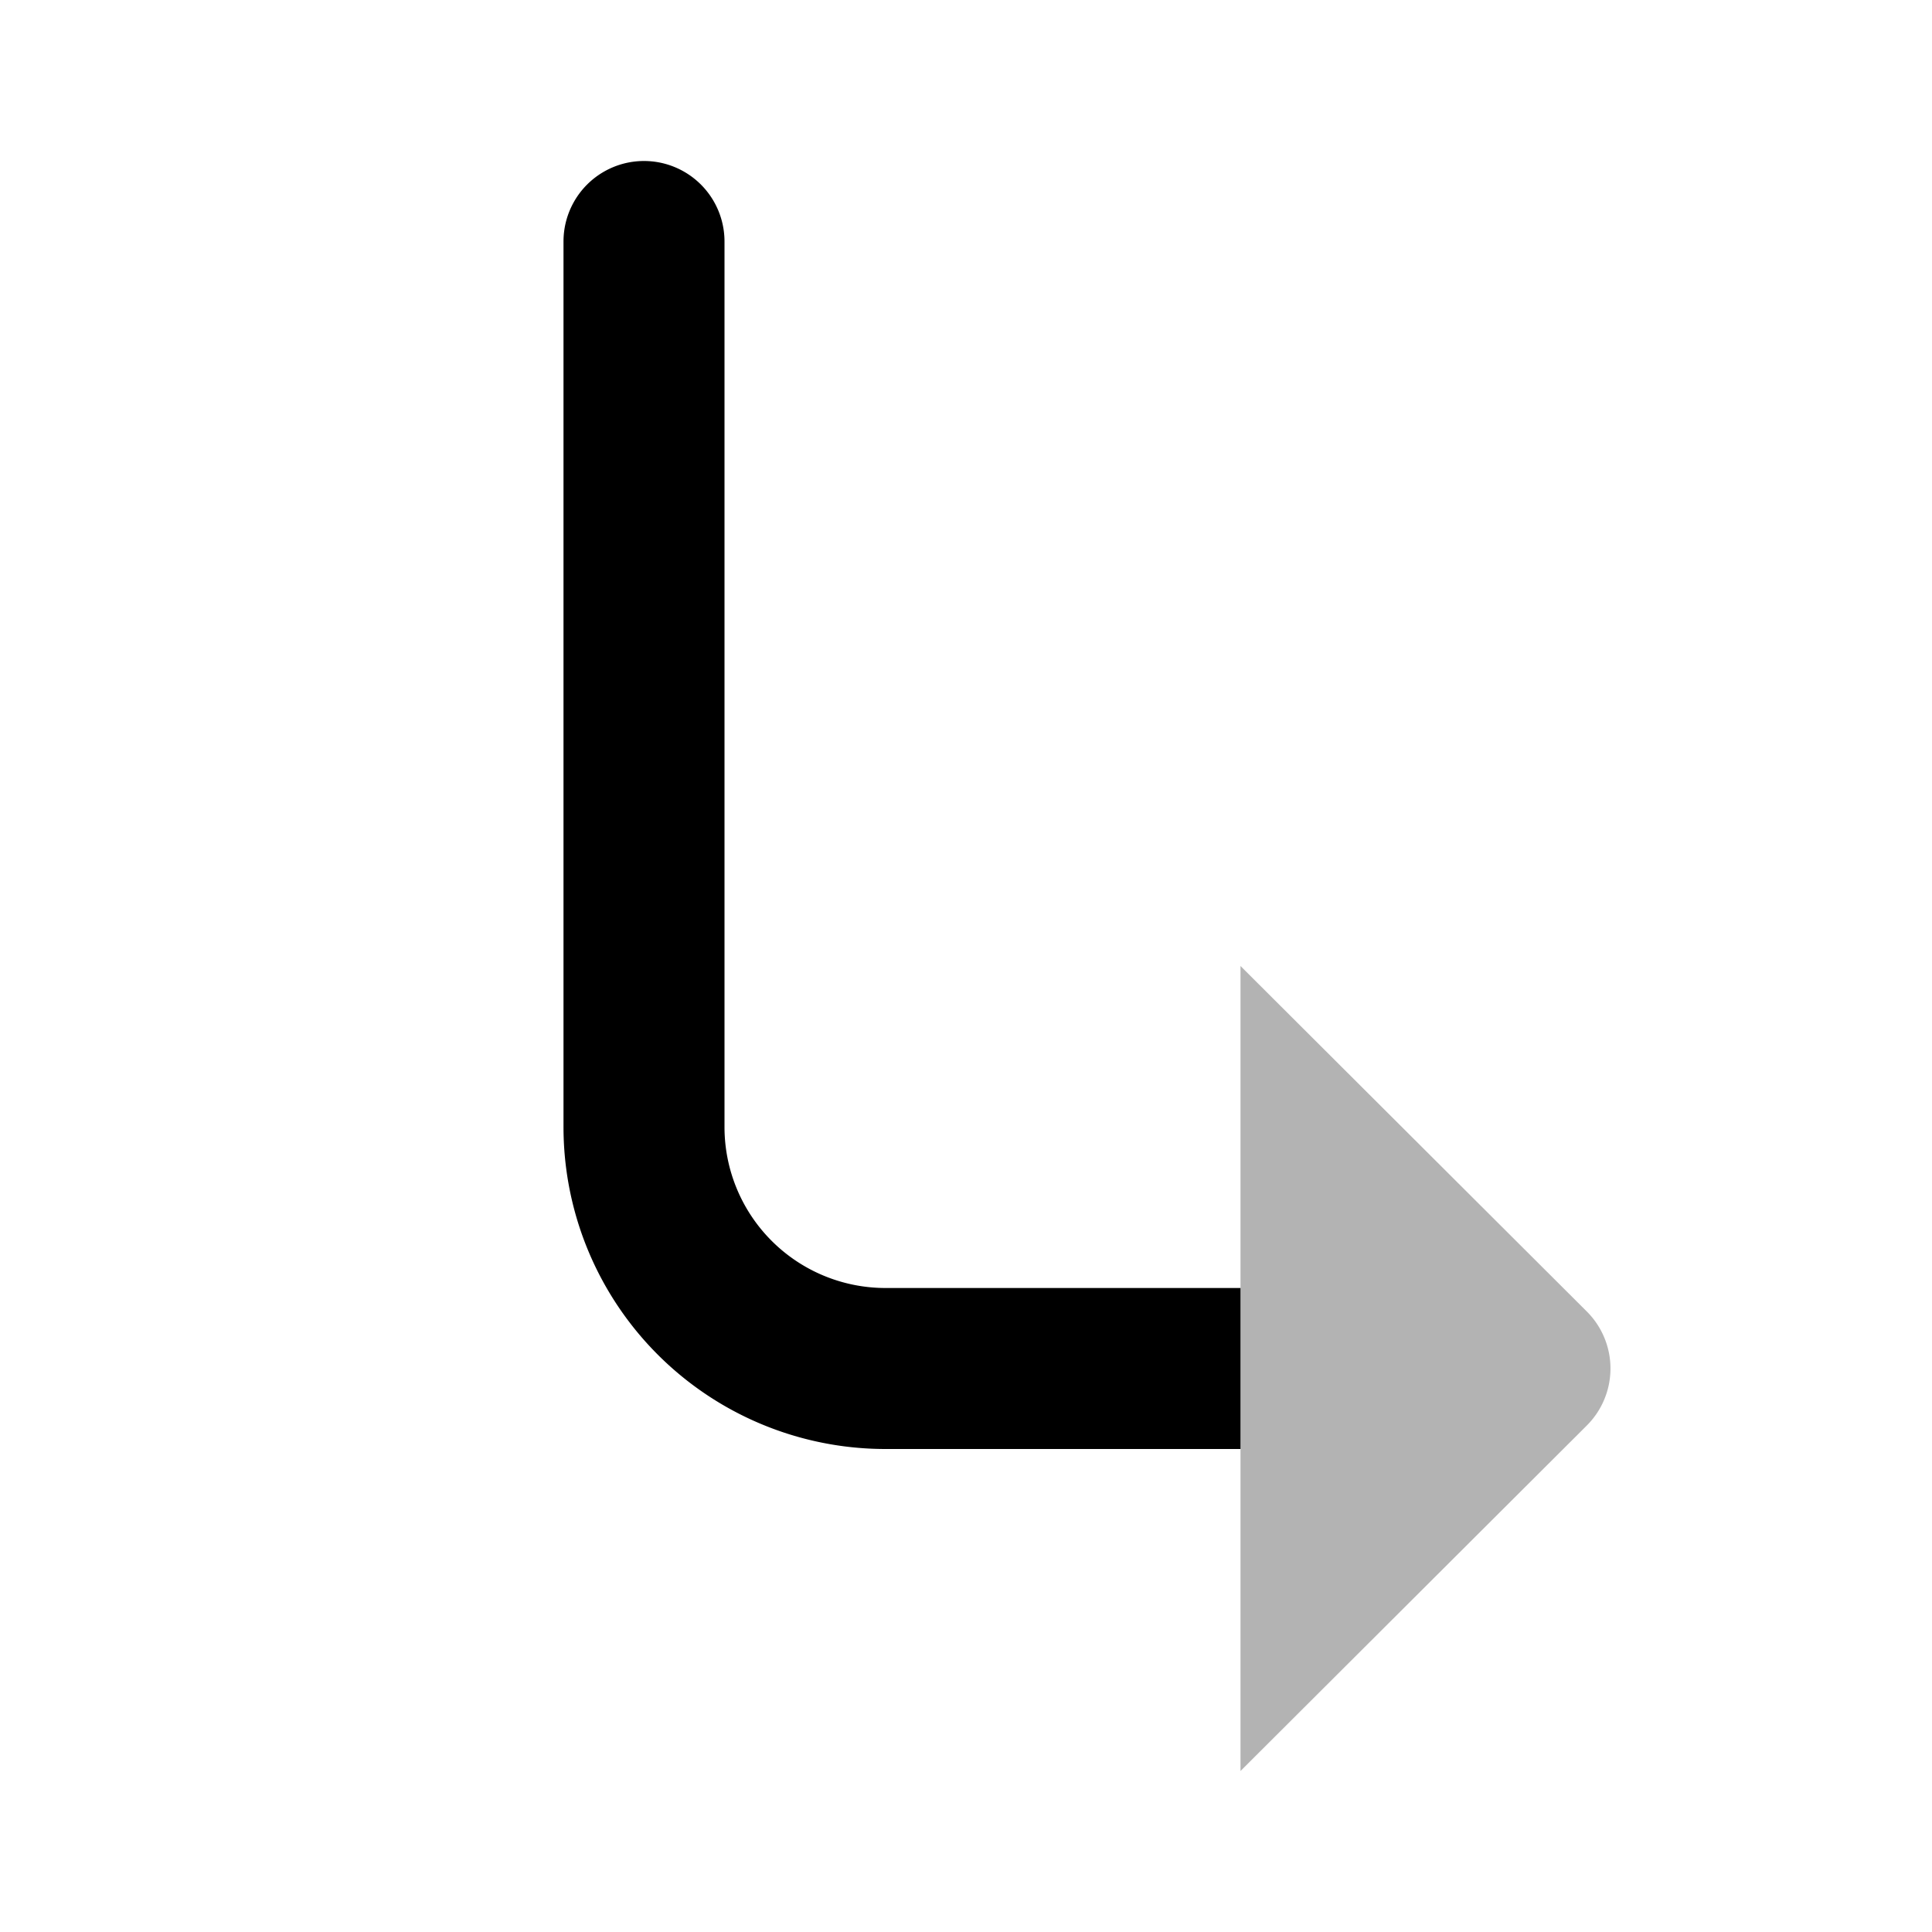 <svg xmlns="http://www.w3.org/2000/svg" viewBox="0 0 24 24"><defs><style>.cls-1{opacity:0.3;}</style></defs><g id="Arrows"><g id="arr041-050"><g id="arr049"><path d="M11,18h4.41V16H11a2,2,0,0,1-2-2V3A1,1,0,0,0,7,3V14A4,4,0,0,0,11,18Z"/><path class="cls-1" d="M15.41,12l4.3,4.29a1,1,0,0,1,0,1.42L15.41,22Z"/></g></g></g></svg>